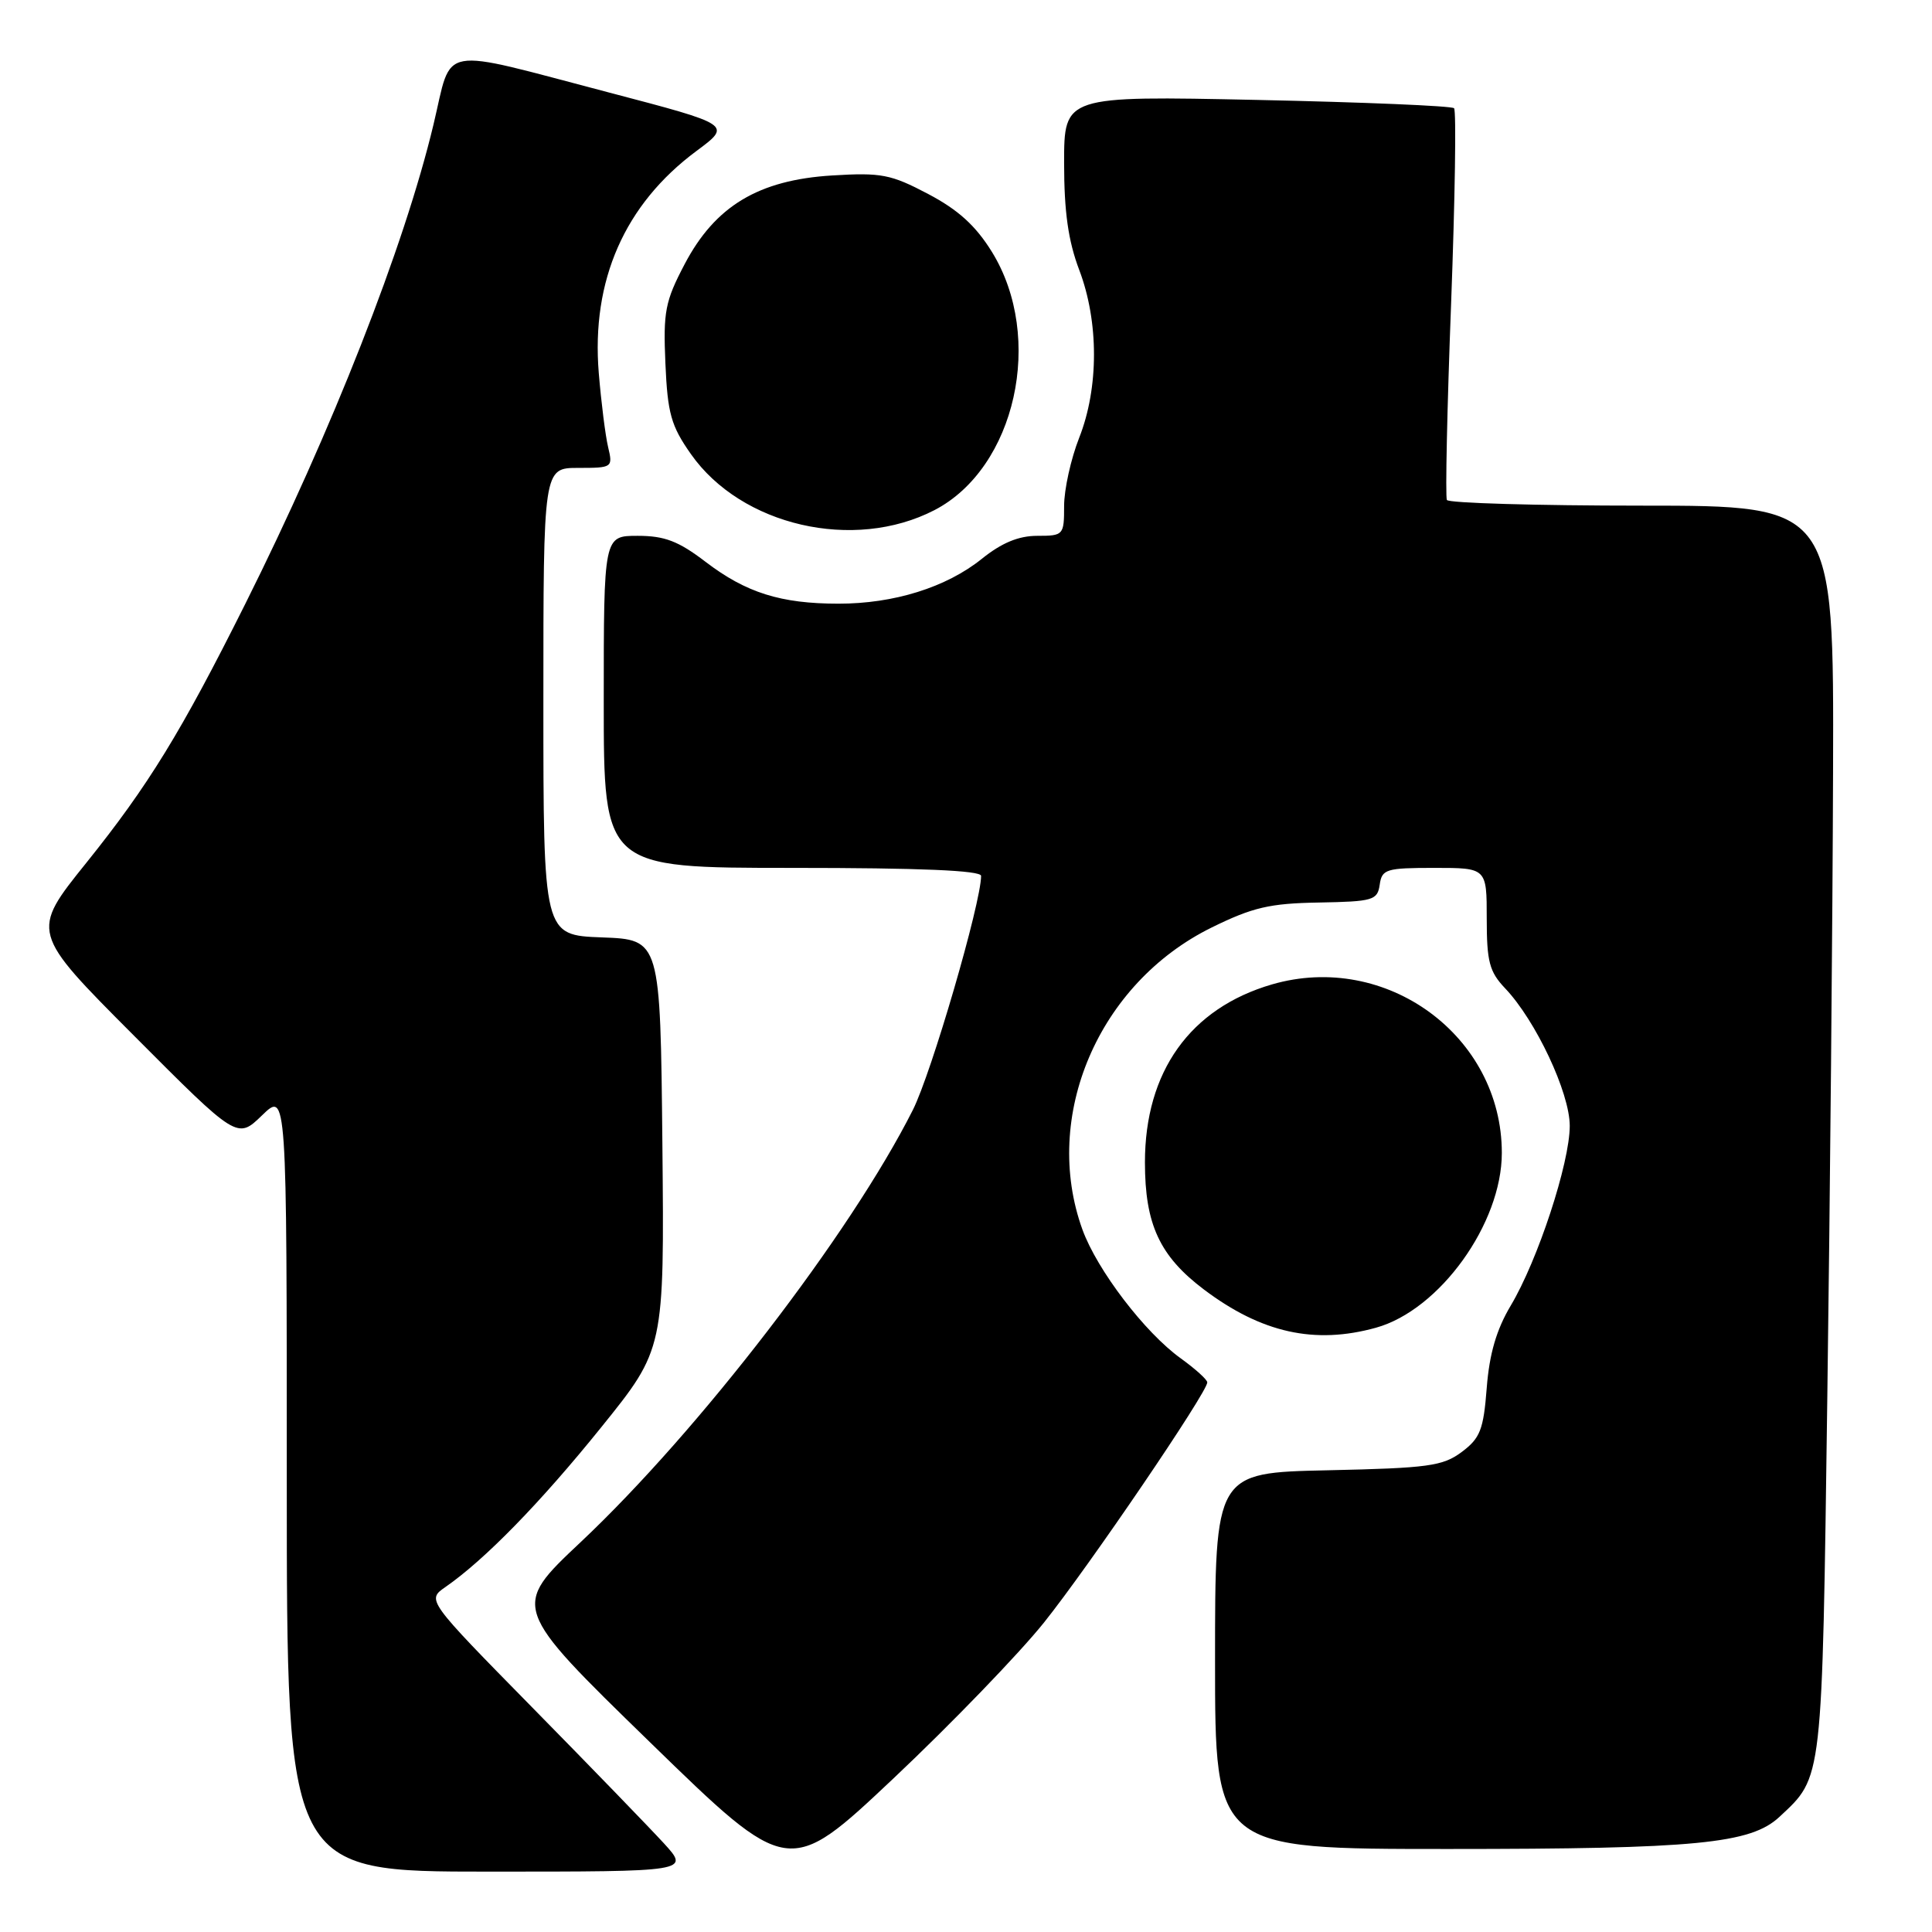 <?xml version="1.0" encoding="UTF-8" standalone="no"?>
<!DOCTYPE svg PUBLIC "-//W3C//DTD SVG 1.1//EN" "http://www.w3.org/Graphics/SVG/1.1/DTD/svg11.dtd" >
<svg xmlns="http://www.w3.org/2000/svg" xmlns:xlink="http://www.w3.org/1999/xlink" version="1.1" viewBox="0 0 256 256">
 <g >
 <path fill="currentColor"
d=" M 138.33 215.00 C 144.34 207.48 160.02 184.41 159.97 183.17 C 159.96 182.80 158.38 181.38 156.47 180.00 C 151.70 176.58 145.38 168.29 143.43 162.93 C 138.00 147.94 145.54 130.29 160.55 122.90 C 165.98 120.23 168.23 119.70 174.75 119.59 C 181.95 119.46 182.52 119.29 182.82 117.22 C 183.11 115.17 183.67 115.00 190.07 115.00 C 197.00 115.00 197.00 115.00 197.00 121.70 C 197.00 127.42 197.35 128.76 199.43 130.95 C 203.49 135.21 208.00 144.80 208.00 149.18 C 208.00 154.10 203.77 166.99 200.18 173.00 C 198.29 176.17 197.35 179.39 197.00 183.90 C 196.57 189.46 196.13 190.57 193.68 192.40 C 191.17 194.27 189.25 194.53 175.93 194.82 C 161.00 195.14 161.00 195.14 161.00 220.07 C 161.00 245.00 161.00 245.00 191.86 245.00 C 224.77 245.00 231.98 244.30 235.79 240.74 C 241.55 235.36 241.43 236.44 242.13 185.00 C 242.49 158.88 242.83 121.64 242.89 102.25 C 243.00 67.00 243.00 67.00 217.56 67.00 C 203.57 67.00 191.94 66.66 191.72 66.25 C 191.50 65.84 191.75 54.11 192.28 40.20 C 192.80 26.28 192.98 14.65 192.67 14.34 C 192.36 14.03 180.61 13.54 166.56 13.24 C 141.00 12.70 141.00 12.70 141.00 21.60 C 141.00 28.08 141.55 31.93 143.00 35.76 C 145.61 42.62 145.61 51.39 143.00 58.00 C 141.90 60.79 141.00 64.86 141.00 67.04 C 141.00 70.91 140.92 71.00 137.44 71.00 C 134.97 71.00 132.72 71.93 130.08 74.06 C 125.38 77.83 118.44 80.00 111.09 79.99 C 103.45 79.99 98.86 78.54 93.51 74.46 C 89.90 71.70 88.07 71.00 84.49 71.00 C 80.00 71.00 80.00 71.00 80.00 93.00 C 80.00 115.00 80.00 115.00 105.00 115.00 C 121.92 115.00 130.00 115.34 130.00 116.06 C 130.00 119.63 123.42 142.21 120.95 147.09 C 112.67 163.51 92.62 189.58 76.93 204.35 C 67.76 212.98 67.76 212.98 86.13 230.86 C 104.50 248.74 104.50 248.74 118.42 235.62 C 126.07 228.40 135.03 219.12 138.33 215.00 Z  M 87.97 244.25 C 86.08 242.19 78.24 234.09 70.54 226.26 C 56.54 212.01 56.54 212.01 59.02 210.29 C 64.24 206.67 71.61 199.12 79.66 189.13 C 88.03 178.75 88.03 178.75 87.77 151.63 C 87.50 124.50 87.50 124.50 79.75 124.21 C 72.00 123.92 72.00 123.92 72.00 92.96 C 72.00 62.00 72.00 62.00 76.62 62.00 C 81.15 62.00 81.22 61.95 80.58 59.25 C 80.22 57.74 79.66 53.31 79.34 49.42 C 78.33 37.16 82.77 27.07 92.28 20.01 C 96.97 16.53 96.97 16.53 80.74 12.27 C 57.69 6.23 60.00 5.81 57.44 16.50 C 53.58 32.65 43.99 57.05 32.48 80.06 C 23.99 97.04 19.65 104.10 11.46 114.30 C 4.06 123.50 4.06 123.50 17.75 137.23 C 31.44 150.97 31.44 150.97 34.72 147.79 C 38.00 144.61 38.00 144.61 38.00 196.30 C 38.00 248.00 38.00 248.00 64.70 248.00 C 91.39 248.00 91.39 248.00 87.97 244.25 Z  M 182.32 175.93 C 190.75 173.59 199.00 162.14 199.00 152.77 C 199.00 137.27 183.68 126.04 168.54 130.44 C 157.70 133.60 151.71 141.99 151.71 154.02 C 151.71 162.23 153.66 166.44 159.53 170.87 C 167.16 176.62 174.21 178.18 182.32 175.93 Z  M 123.81 67.60 C 134.59 62.02 138.44 44.72 131.43 33.37 C 129.28 29.90 126.97 27.80 122.98 25.70 C 118.05 23.10 116.78 22.85 110.26 23.25 C 100.50 23.85 94.75 27.31 90.71 35.02 C 88.13 39.93 87.87 41.30 88.17 48.17 C 88.46 54.80 88.92 56.43 91.55 60.17 C 98.23 69.68 113.14 73.11 123.81 67.60 Z "/>
</g>
</svg>